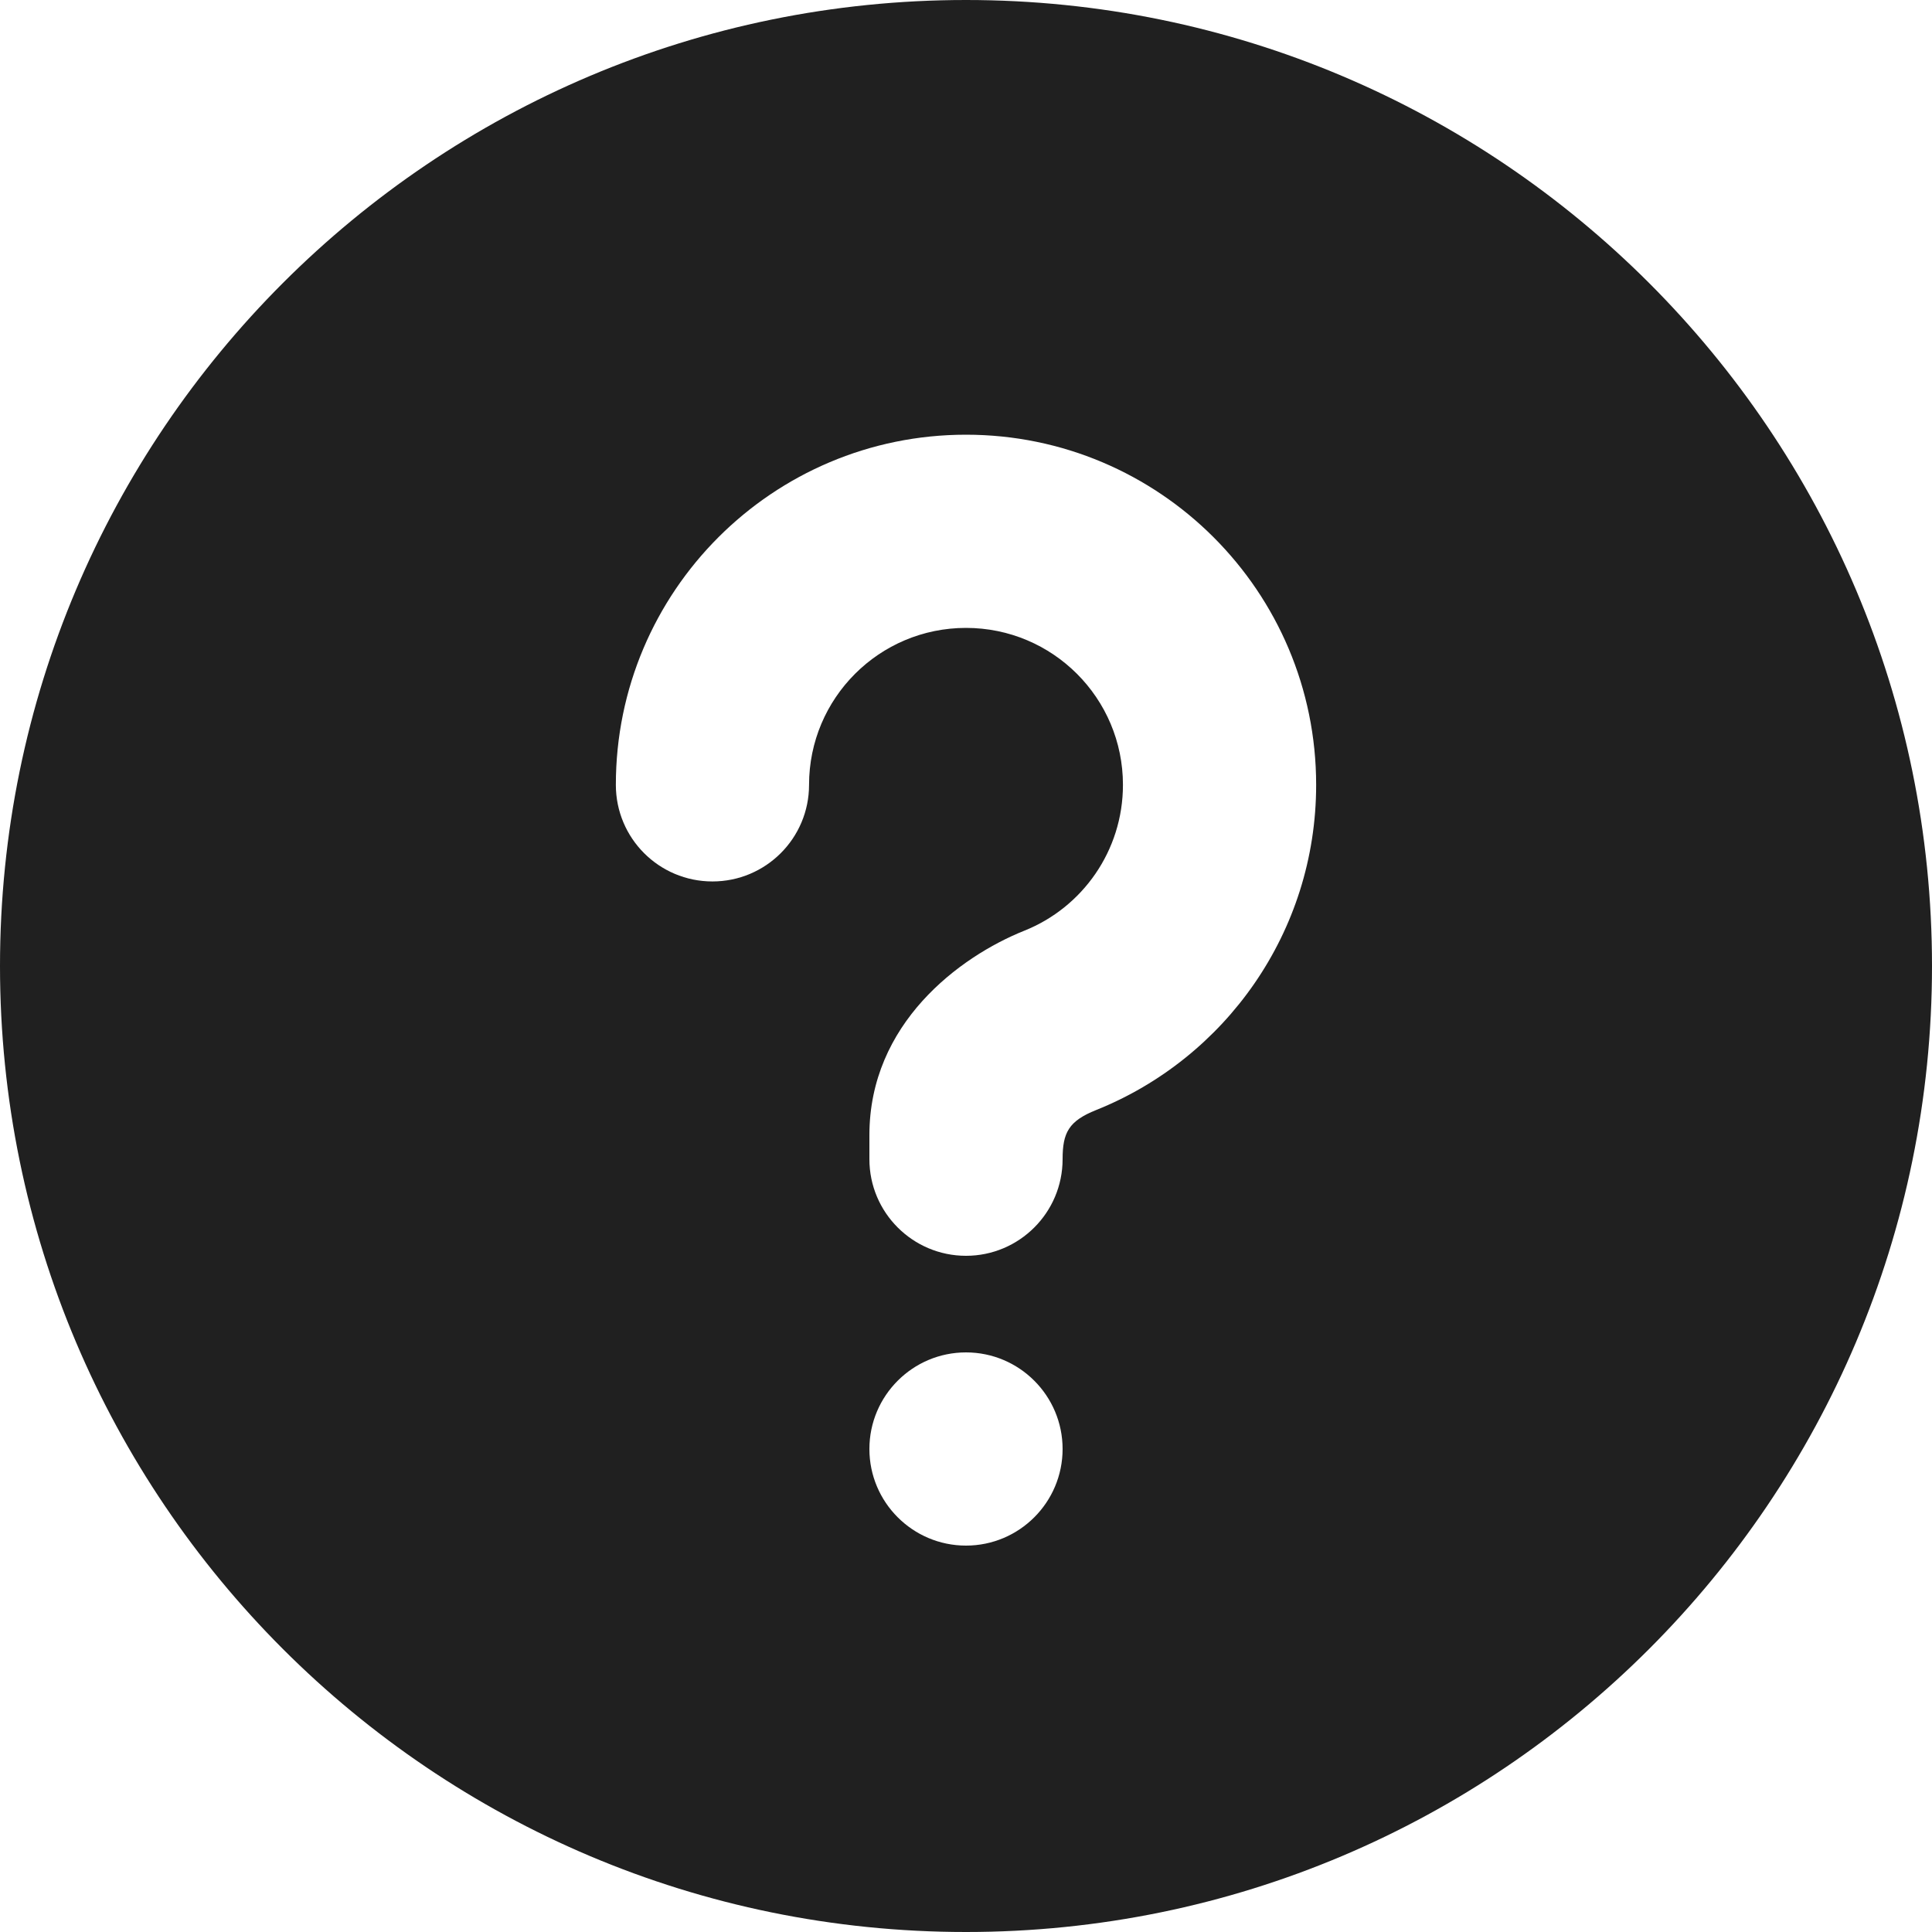 <svg width="17" height="17" viewBox="0 0 17 17" fill="none" xmlns="http://www.w3.org/2000/svg">
<path fill-rule="evenodd" clip-rule="evenodd" d="M0 8.5C0 3.806 3.806 0 8.5 0C13.194 0 17 3.806 17 8.5C17 13.194 13.194 17 8.5 17C3.806 17 0 13.194 0 8.5ZM9.35 12.75C9.35 13.219 8.969 13.6 8.5 13.6C8.031 13.6 7.65 13.219 7.65 12.75C7.65 12.281 8.031 11.9 8.5 11.9C8.969 11.9 9.35 12.281 9.35 12.75ZM7.119 6.906C7.119 6.143 7.737 5.525 8.5 5.525C9.263 5.525 9.881 6.143 9.881 6.906C9.881 7.486 9.524 7.985 9.014 8.189C8.44 8.419 7.65 9.008 7.65 9.988V10.2C7.65 10.669 8.031 11.05 8.5 11.05C8.969 11.05 9.35 10.669 9.35 10.2C9.35 9.967 9.403 9.864 9.646 9.767C10.779 9.313 11.581 8.204 11.581 6.906C11.581 5.205 10.202 3.825 8.5 3.825C6.798 3.825 5.419 5.205 5.419 6.906C5.419 7.376 5.799 7.756 6.269 7.756C6.738 7.756 7.119 7.376 7.119 6.906Z" fill="#202020"/>
</svg>
